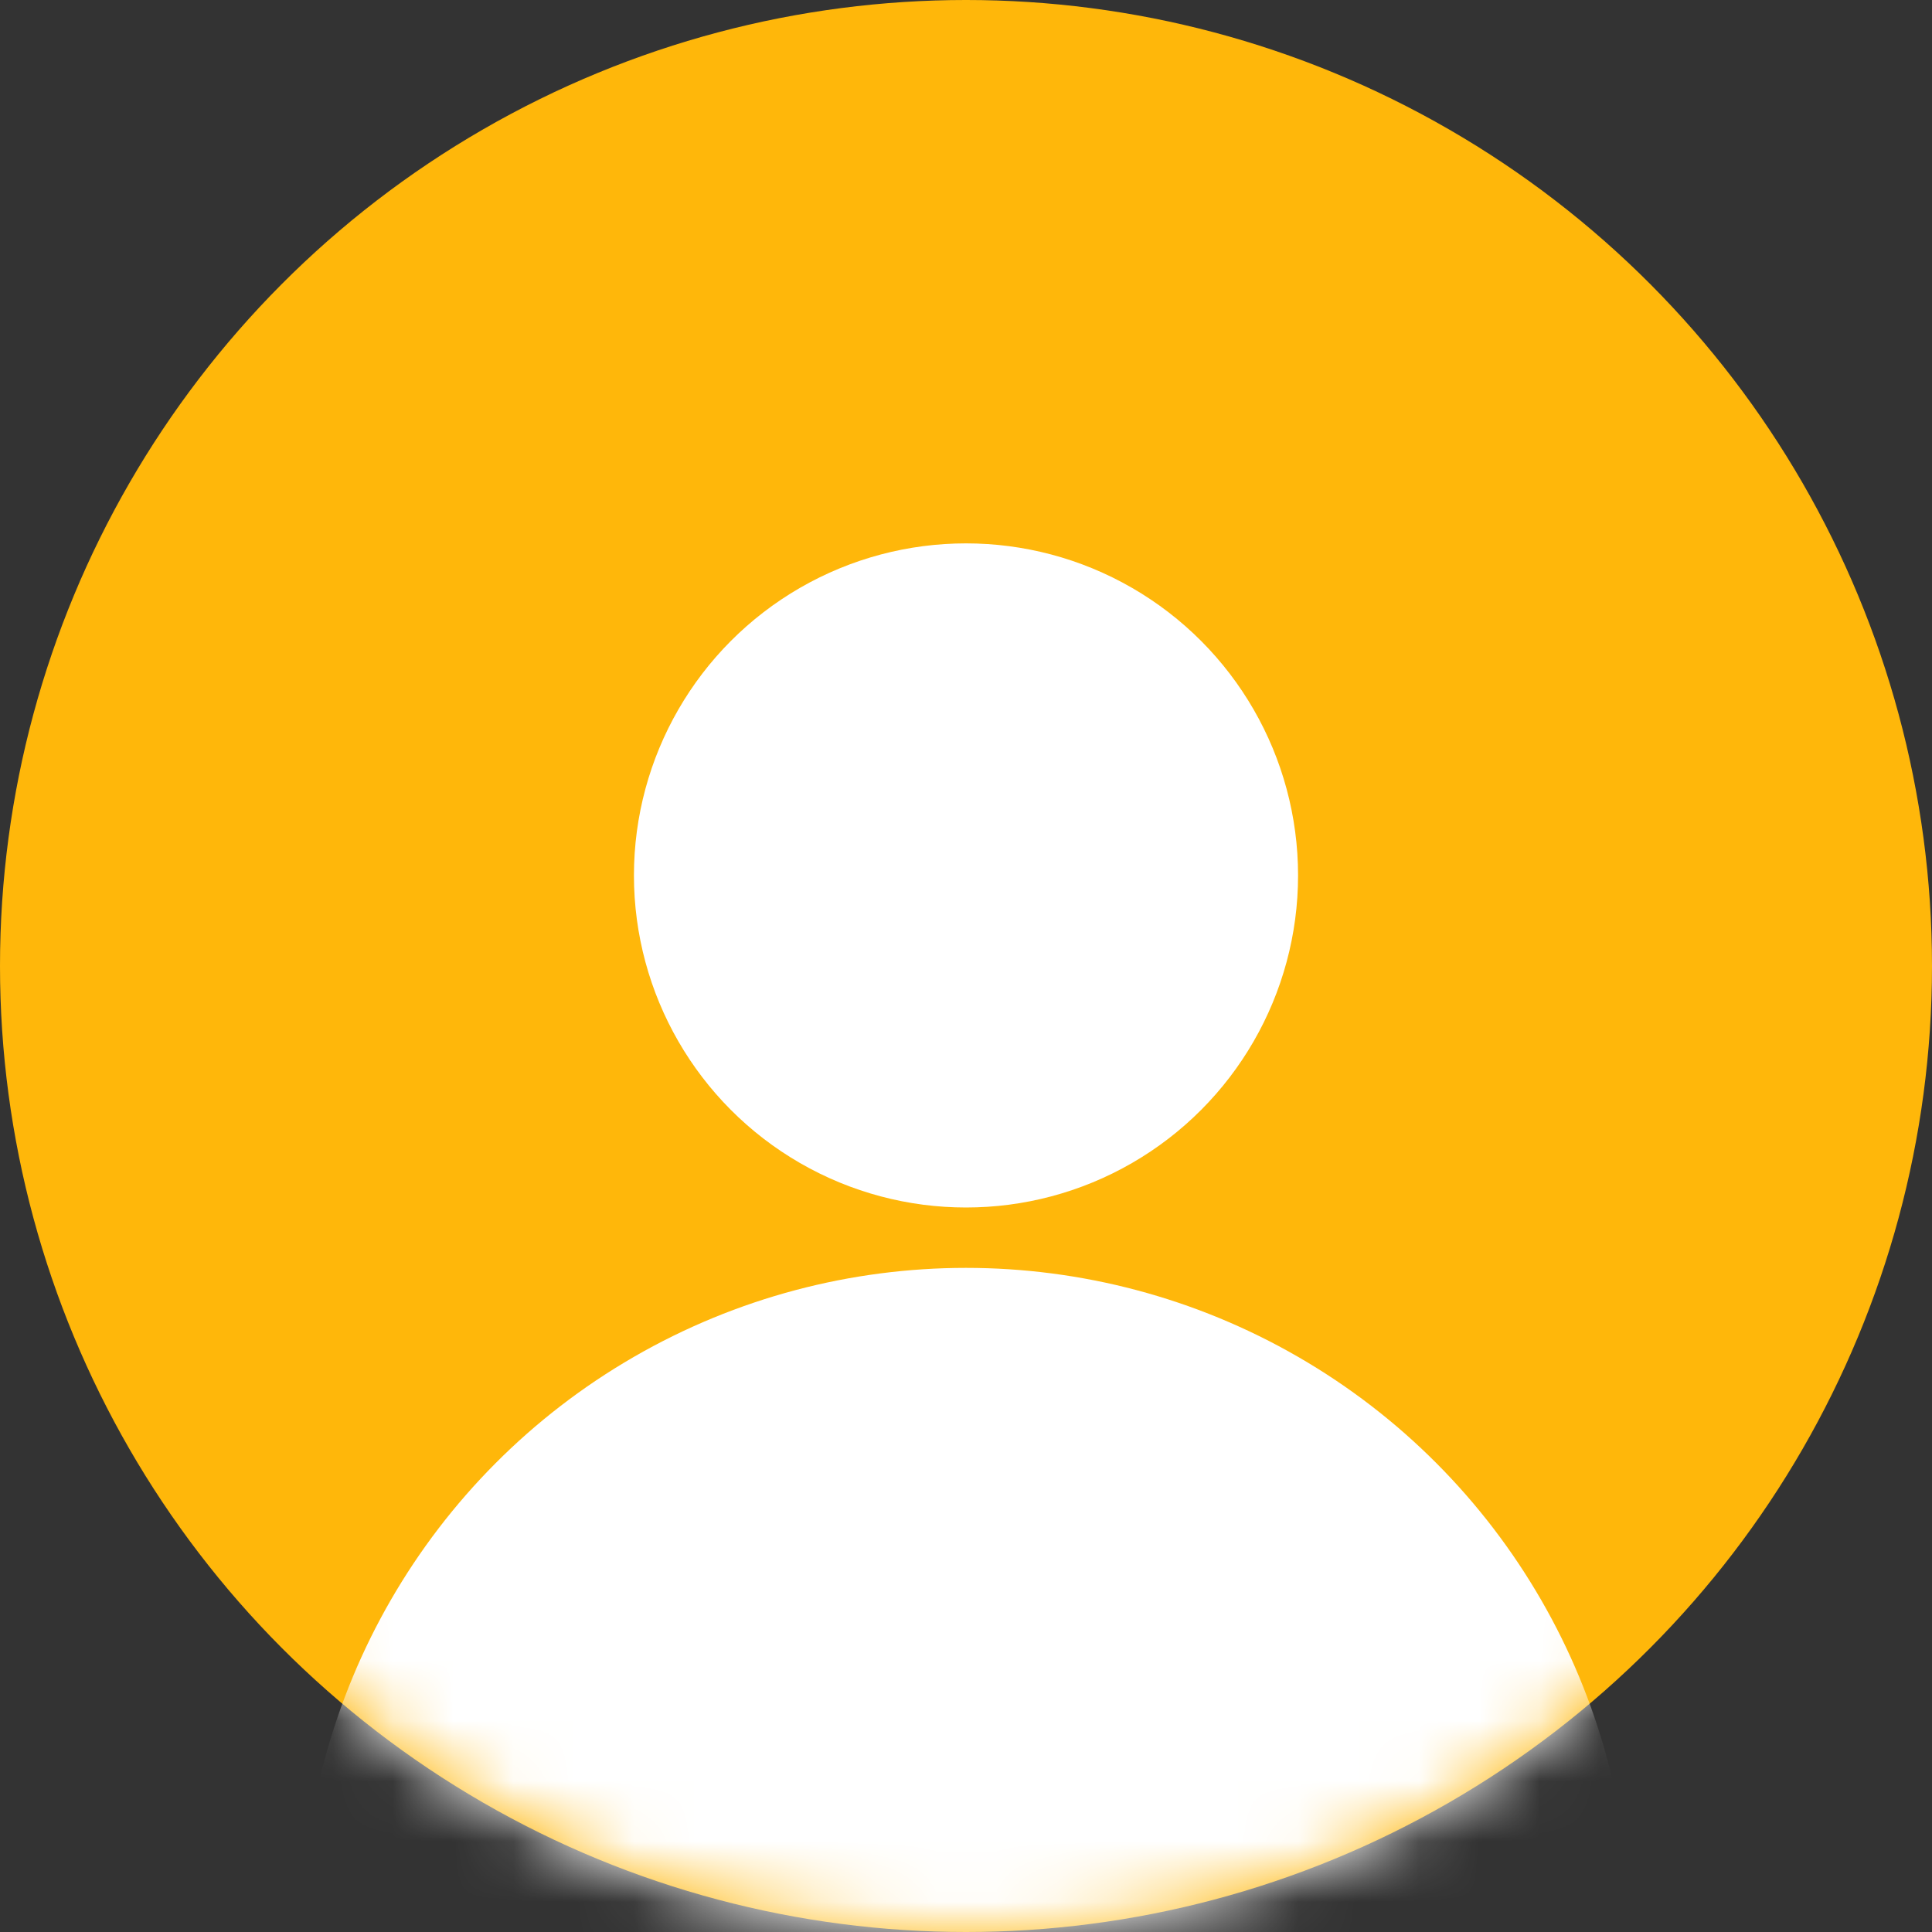 <svg width="32" height="32" viewBox="0 0 32 32" fill="none" xmlns="http://www.w3.org/2000/svg">
<rect x="0" y="0" width="32" height="32" fill="#333333" stroke="none"/>
<circle cx="16" cy="16" r="16" fill="#FFB70A"/>
<mask id="mask0_1_6615" style="mask-type:alpha" maskUnits="userSpaceOnUse" x="0" y="0" width="32" height="32">
<circle cx="16" cy="16" r="16" fill="#FFB70A"/>
</mask>
<g mask="url(#mask0_1_6615)">
<circle cx="16" cy="32" r="11" fill="white"/>
<circle cx="16" cy="14.5" r="5.5" fill="white"/>
</g>
</svg>
